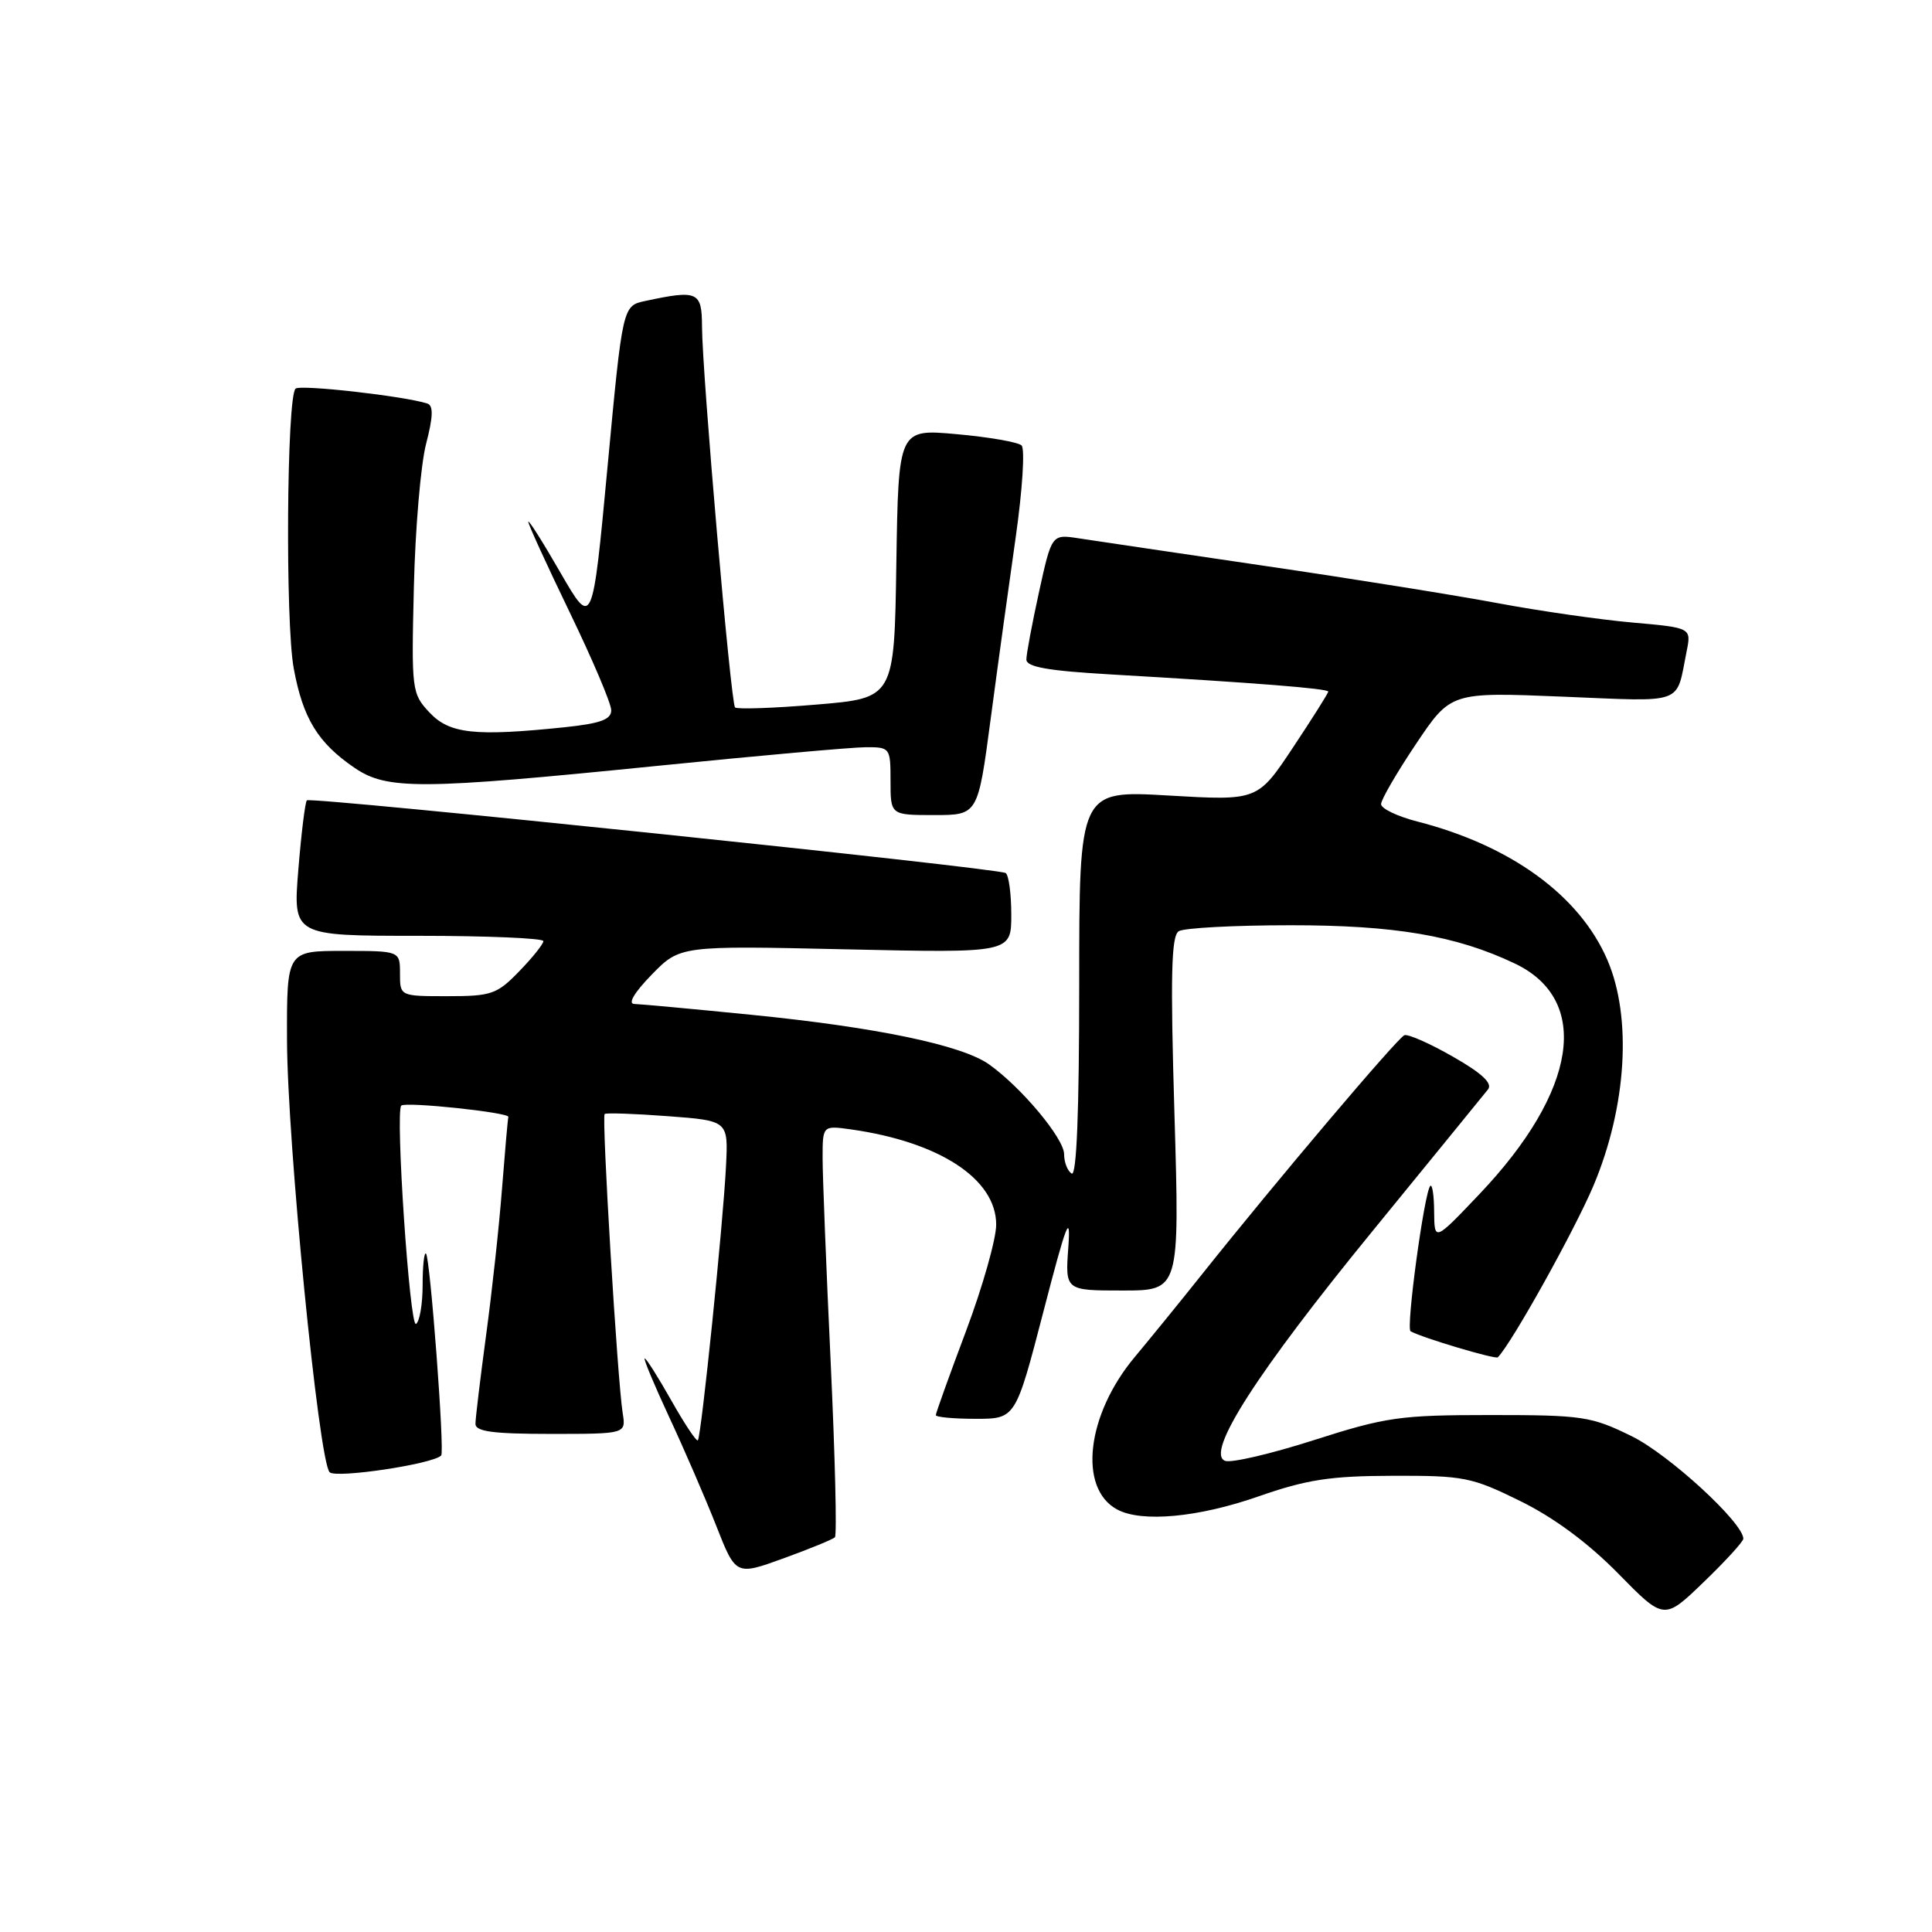 <?xml version="1.0" encoding="UTF-8" standalone="no"?>
<!DOCTYPE svg PUBLIC "-//W3C//DTD SVG 1.1//EN" "http://www.w3.org/Graphics/SVG/1.1/DTD/svg11.dtd" >
<svg xmlns="http://www.w3.org/2000/svg" xmlns:xlink="http://www.w3.org/1999/xlink" version="1.1" viewBox="0 0 256 256">
 <g >
 <path fill="currentColor"
d=" M 231.00 203.89 C 231.00 201.78 221.15 192.73 216.20 190.30 C 210.84 187.67 209.71 187.50 197.50 187.50 C 185.53 187.50 183.68 187.76 174.14 190.81 C 168.44 192.64 163.12 193.88 162.33 193.57 C 159.69 192.56 166.52 181.91 181.78 163.23 C 189.74 153.48 196.67 144.98 197.17 144.35 C 197.80 143.55 196.37 142.21 192.53 140.02 C 189.48 138.27 186.58 136.99 186.09 137.17 C 185.20 137.50 169.05 156.57 159.24 168.89 C 156.34 172.53 152.35 177.43 150.37 179.80 C 143.96 187.46 142.83 197.23 148.04 200.02 C 151.29 201.76 158.77 201.07 166.73 198.29 C 173.15 196.05 176.25 195.57 184.54 195.55 C 193.96 195.52 195.01 195.73 201.45 198.90 C 205.92 201.10 210.44 204.45 214.41 208.49 C 220.50 214.70 220.50 214.70 225.75 209.63 C 228.64 206.85 231.00 204.26 231.00 203.89 Z  M 110.63 203.70 C 110.91 203.43 110.65 192.99 110.07 180.52 C 109.48 168.04 109.00 155.88 109.00 153.48 C 109.00 149.13 109.00 149.13 112.75 149.65 C 124.49 151.31 132.00 156.22 132.00 162.27 C 132.00 164.17 130.20 170.52 128.00 176.38 C 125.80 182.23 124.00 187.25 124.00 187.51 C 124.00 187.78 126.38 188.00 129.28 188.00 C 134.57 188.00 134.57 188.00 138.27 173.75 C 141.31 162.02 141.89 160.52 141.56 165.25 C 141.14 171.00 141.14 171.00 148.73 171.00 C 156.31 171.00 156.31 171.00 155.62 147.58 C 155.07 129.22 155.20 124.00 156.19 123.39 C 156.88 122.96 163.53 122.60 170.97 122.60 C 184.79 122.59 192.93 123.97 200.70 127.66 C 210.87 132.49 209.03 144.55 196.03 158.23 C 190.07 164.50 190.07 164.50 190.03 160.58 C 190.02 158.43 189.79 156.88 189.52 157.14 C 188.73 157.94 186.27 176.05 186.91 176.40 C 188.46 177.27 198.17 180.16 198.47 179.85 C 200.34 177.94 208.63 163.05 211.15 157.09 C 215.54 146.65 216.27 134.83 212.99 127.21 C 209.32 118.67 200.21 112.03 187.78 108.85 C 185.15 108.17 183.00 107.14 183.00 106.55 C 183.00 105.96 185.08 102.38 187.62 98.59 C 192.24 91.70 192.24 91.70 207.07 92.31 C 223.43 92.98 222.05 93.48 223.48 86.34 C 224.12 83.18 224.12 83.18 216.31 82.49 C 212.01 82.11 204.00 80.96 198.50 79.93 C 193.00 78.90 179.05 76.66 167.50 74.97 C 155.95 73.27 144.89 71.63 142.93 71.33 C 139.36 70.78 139.36 70.78 137.68 78.42 C 136.76 82.62 136.00 86.66 136.00 87.39 C 136.00 88.38 138.87 88.89 147.25 89.37 C 166.46 90.48 176.00 91.24 176.00 91.64 C 176.00 91.85 173.89 95.19 171.32 99.06 C 166.64 106.10 166.64 106.10 154.82 105.41 C 143.00 104.72 143.00 104.72 143.00 130.42 C 143.00 147.30 142.66 155.91 142.00 155.50 C 141.45 155.16 141.00 154.01 141.00 152.94 C 141.00 150.86 135.36 144.10 131.06 141.04 C 127.46 138.48 116.17 136.12 99.50 134.46 C 91.80 133.69 84.85 133.05 84.05 133.03 C 83.16 133.01 84.05 131.51 86.35 129.15 C 90.11 125.30 90.11 125.30 112.06 125.79 C 134.00 126.28 134.00 126.28 134.00 121.20 C 134.00 118.40 133.66 115.92 133.25 115.68 C 132.09 115.00 41.12 105.54 40.66 106.05 C 40.43 106.30 39.92 110.44 39.53 115.25 C 38.82 124.00 38.82 124.00 55.41 124.00 C 64.53 124.00 72.00 124.32 72.00 124.70 C 72.00 125.09 70.56 126.89 68.80 128.70 C 65.85 131.75 65.12 132.00 59.30 132.00 C 53.00 132.00 53.00 132.00 53.00 129.00 C 53.00 126.00 53.00 126.00 45.50 126.00 C 38.00 126.00 38.00 126.00 38.03 137.75 C 38.06 151.25 42.24 193.64 43.68 195.08 C 44.52 195.92 57.36 194.00 58.46 192.86 C 58.94 192.37 57.00 166.67 56.45 166.11 C 56.20 165.87 56.00 167.74 56.00 170.27 C 56.00 172.81 55.60 175.13 55.12 175.43 C 54.29 175.94 52.36 147.31 53.17 146.50 C 53.72 145.95 67.53 147.41 67.36 148.00 C 67.28 148.28 66.91 152.55 66.52 157.50 C 66.14 162.45 65.19 171.19 64.41 176.92 C 63.64 182.66 63.00 187.94 63.00 188.67 C 63.00 189.69 65.36 190.00 72.97 190.00 C 82.95 190.00 82.95 190.00 82.51 187.25 C 81.81 182.85 79.70 147.96 80.12 147.61 C 80.33 147.44 84.10 147.57 88.50 147.90 C 96.50 148.50 96.50 148.50 96.20 154.50 C 95.83 162.06 92.92 190.38 92.47 190.85 C 92.28 191.04 90.71 188.68 88.97 185.60 C 87.23 182.52 85.64 180.00 85.43 180.00 C 85.22 180.00 86.68 183.49 88.66 187.75 C 90.65 192.01 93.45 198.49 94.89 202.14 C 97.50 208.78 97.50 208.78 103.82 206.49 C 107.29 205.23 110.36 203.97 110.63 203.70 Z  M 131.27 95.25 C 132.20 88.24 133.70 77.39 134.59 71.16 C 135.48 64.91 135.83 59.45 135.36 59.02 C 134.88 58.58 131.02 57.91 126.77 57.53 C 119.05 56.83 119.05 56.83 118.77 74.67 C 118.50 92.50 118.50 92.50 108.19 93.36 C 102.53 93.84 97.67 94.00 97.40 93.74 C 96.83 93.17 93.04 49.48 93.02 43.25 C 93.00 38.63 92.47 38.39 85.50 39.88 C 82.50 40.52 82.50 40.52 80.50 61.87 C 78.50 83.22 78.50 83.22 74.25 75.86 C 71.92 71.81 70.01 68.79 70.00 69.14 C 70.00 69.49 72.47 74.89 75.49 81.14 C 78.51 87.39 80.99 93.22 80.99 94.11 C 81.00 95.34 79.57 95.86 74.85 96.36 C 62.92 97.60 59.58 97.24 56.92 94.42 C 54.56 91.90 54.51 91.50 54.84 77.80 C 55.02 70.09 55.75 61.54 56.46 58.81 C 57.40 55.19 57.44 53.74 56.62 53.47 C 53.62 52.49 39.75 50.92 39.16 51.50 C 37.99 52.67 37.79 82.41 38.92 88.56 C 40.14 95.20 42.12 98.43 46.99 101.75 C 51.29 104.68 55.70 104.65 87.00 101.49 C 100.47 100.13 112.96 99.01 114.75 99.01 C 117.94 99.00 118.00 99.09 118.00 103.50 C 118.00 108.00 118.00 108.00 123.79 108.00 C 129.58 108.00 129.58 108.00 131.27 95.25 Z "/>
</g>
</svg>